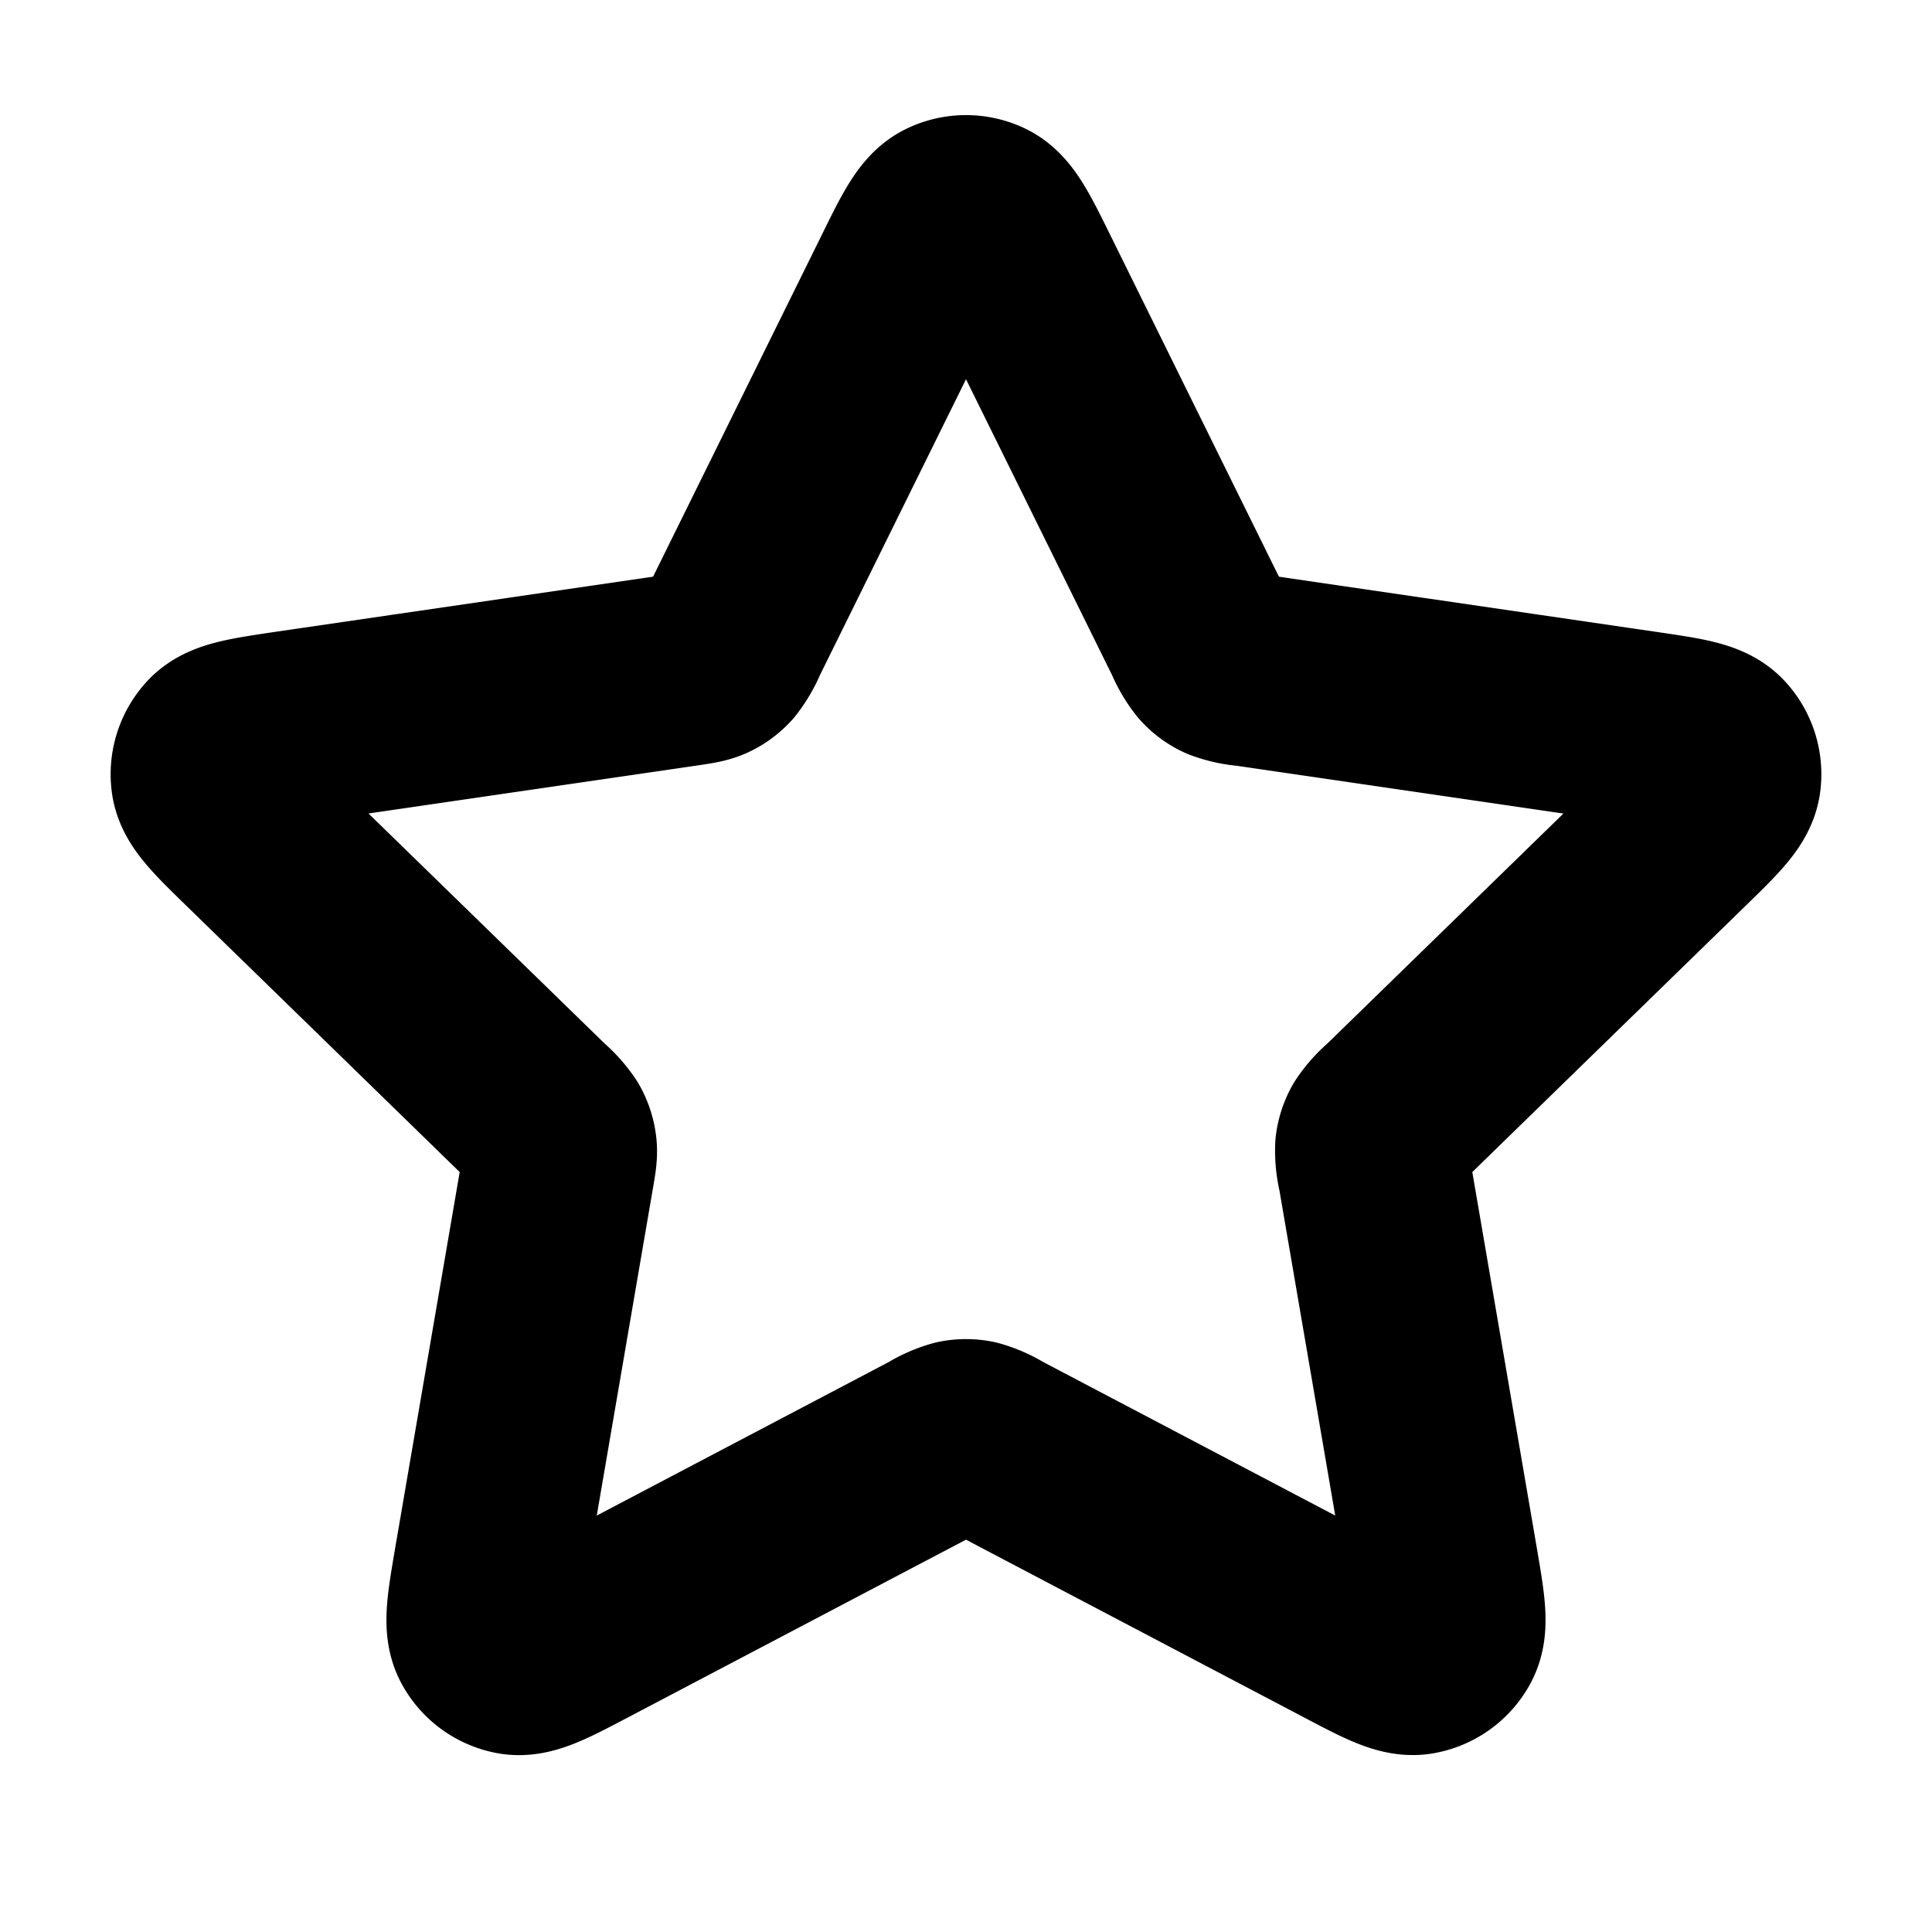 <svg xmlns="http://www.w3.org/2000/svg" viewBox="0 0 20 20" fill="none">
  <path d="M9.402 2.878c.192-.39.288-.584.419-.646a.417.417 0 0 1 .358 0c.13.062.227.257.419.646l1.822 3.691a.912.912 0 0 0 .127.217c.036.04.08.072.13.095a.91.91 0 0 0 .244.053l4.076.596c.43.063.644.094.744.199a.417.417 0 0 1 .11.34c-.019.144-.174.295-.485.598l-2.948 2.872a.911.911 0 0 0-.168.187.417.417 0 0 0-.05.153.913.913 0 0 0 .026.25l.696 4.056c.073.428.11.642.04.769a.417.417 0 0 1-.29.21c-.142.027-.334-.074-.718-.276l-3.644-1.916a.908.908 0 0 0-.23-.102.416.416 0 0 0-.16 0 .908.908 0 0 0-.23.102l-3.644 1.916c-.384.202-.577.303-.719.277a.417.417 0 0 1-.29-.211c-.069-.127-.032-.341.041-.769l.696-4.056c.022-.127.033-.19.025-.25a.416.416 0 0 0-.05-.153.91.91 0 0 0-.167-.187L2.634 8.667c-.311-.303-.466-.454-.485-.597a.417.417 0 0 1 .11-.341c.1-.105.314-.136.744-.2l4.076-.595c.126-.019.19-.028.245-.053a.417.417 0 0 0 .13-.095.925.925 0 0 0 .126-.217l1.822-3.691Z" stroke="currentColor" stroke-width="2" stroke-linecap="round" stroke-linejoin="round"/>
</svg>
